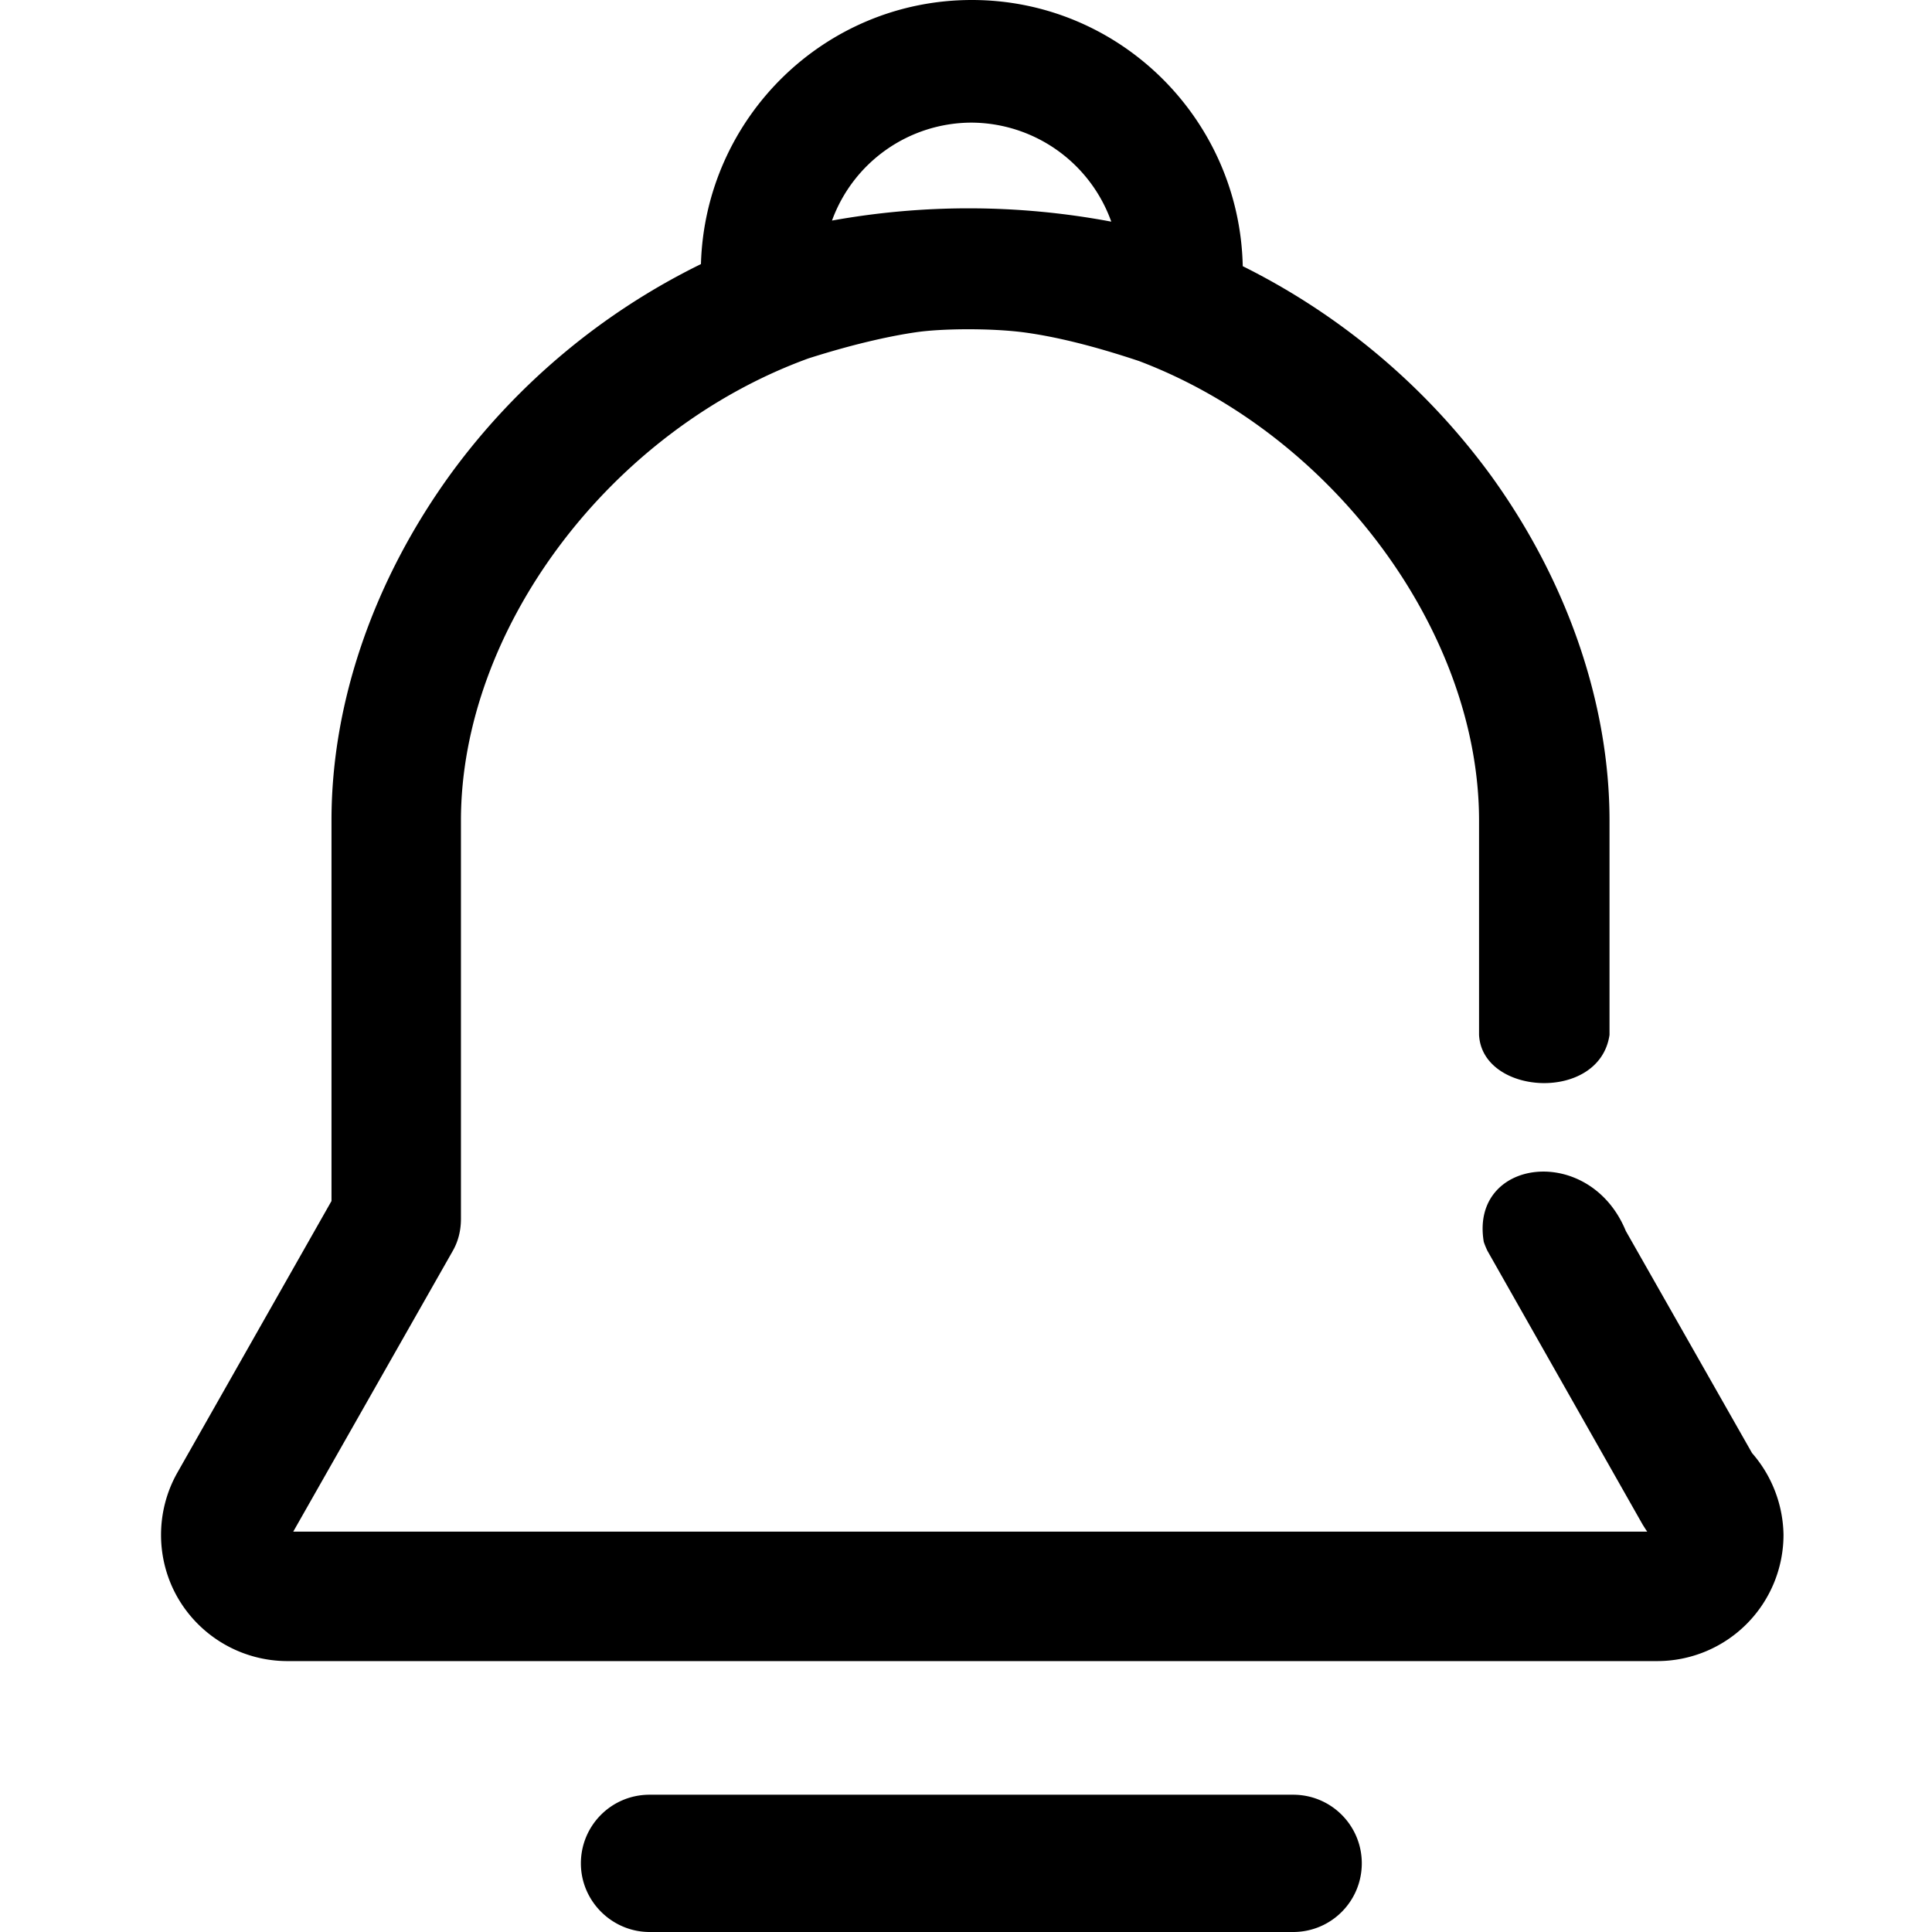 <?xml version="1.0" standalone="no"?><!DOCTYPE svg PUBLIC "-//W3C//DTD SVG 1.1//EN" "http://www.w3.org/Graphics/SVG/1.1/DTD/svg11.dtd"><svg class="icon" width="200px" height="200.00px" viewBox="0 0 1024 1024" version="1.1" xmlns="http://www.w3.org/2000/svg"><path fill="currentColor" d="M685.34 951.239h-341.049c-20.281 0-36.409 16.384-36.409 36.38S324.324 1024 344.32 1024h341.049c20.281 0 36.409-16.384 36.409-36.409 0-19.968-16.128-36.352-36.409-36.352z m243.285-181.077l-66.93-117.76c-19.172-46.649-82.773-38.599-75.264 5.831 0.569 1.65 1.138 3.044 1.934 4.722l82.204 144.981c0.853 1.365 1.707 2.759 2.503 3.868H155.42l84.423-148.565c3.072-5.291 4.466-11.122 4.466-17.237v-211.058c0-101.376 78.876-206.649 184.121-244.964 26.112-8.334 45.568-12.231 57.23-13.909 13.312-1.934 38.599-2.219 56.377 0 17.209 2.247 37.49 7.225 61.639 15.275 102.77 38.884 180.252 143.588 180.252 243.57v113.607c1.678 32.228 63.886 35.84 69.148 0V434.916c0-61.639-22.187-126.635-62.748-182.727a363.179 363.179 0 0 0-131.641-111.104C657.01 63.033 593.408 0 515.1 0c-78.052 0-141.369 62.492-143.588 139.975a360.903 360.903 0 0 0-131.925 110.251c-41.387 56.661-63.886 121.941-63.886 184.434v201.899l-81.636 143.872c-11.662 20.537-11.662 46.08 0.284 66.645a67.186 67.186 0 0 0 57.742 33.337H878.364a66.958 66.958 0 0 0 66.93-66.93 67.413 67.413 0 0 0-16.668-43.321zM514.844 64.996a79.076 79.076 0 0 1 74.155 52.48 407.95 407.95 0 0 0-148.025-0.569 78.876 78.876 0 0 1 73.87-51.911z"  /></svg>